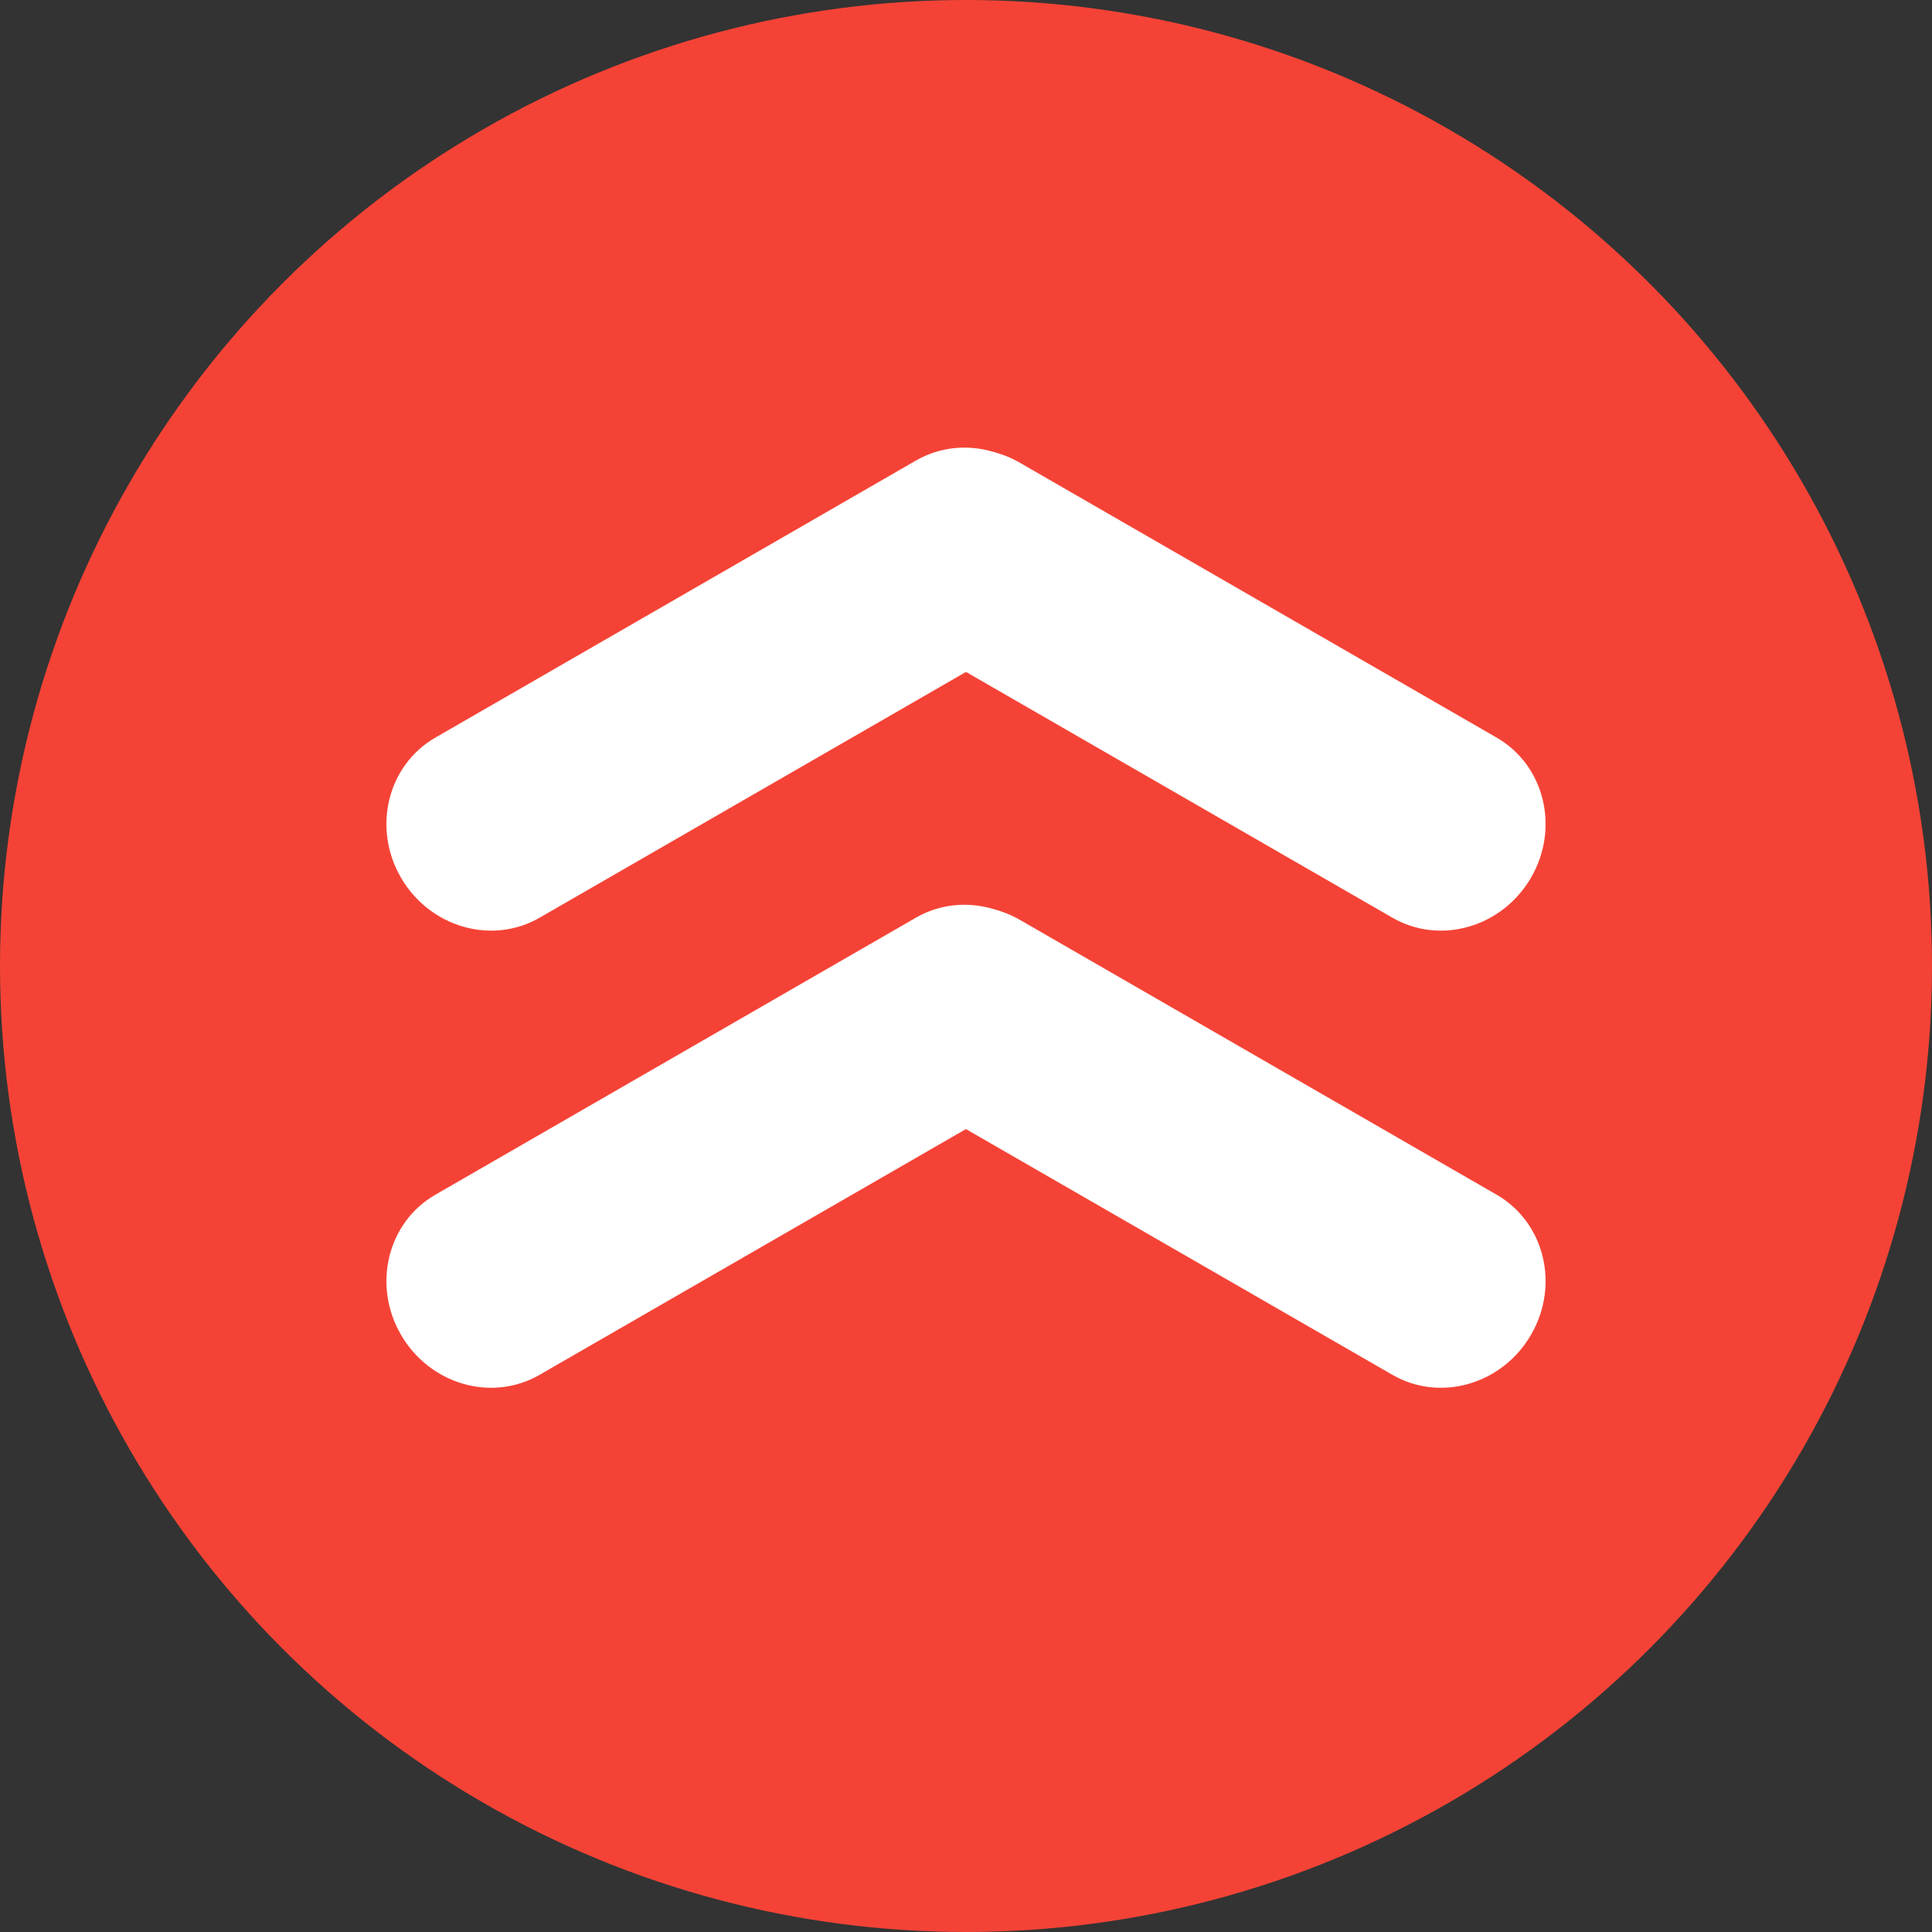 <svg width="20" height="20" viewBox="0 0 20 20" fill="none" xmlns="http://www.w3.org/2000/svg">
<rect x="0" y="0" width="20" height="20" fill="#333333" stroke="none"/>
<circle cx="10" cy="10" r="10" fill="#F44336"/>
<path d="M4.15 13.816C3.852 13.301 4.012 12.652 4.508 12.367L9.481 9.5C9.977 9.214 10.62 9.401 10.918 9.916C11.216 10.431 11.055 11.08 10.56 11.365L5.586 14.232C5.091 14.518 4.448 14.332 4.15 13.816Z" fill="white"/>
<path d="M9.116 9.935C8.818 10.45 8.978 11.099 9.473 11.385L14.414 14.232C14.909 14.518 15.552 14.332 15.85 13.816C16.148 13.301 15.988 12.652 15.492 12.367L10.552 9.519C10.057 9.234 9.413 9.42 9.116 9.935Z" fill="white"/>
<path d="M4.15 9.084C3.852 8.569 4.012 7.92 4.508 7.635L9.481 4.768C9.977 4.482 10.62 4.668 10.918 5.183C11.216 5.699 11.055 6.348 10.56 6.633L5.586 9.5C5.091 9.786 4.448 9.599 4.15 9.084Z" fill="white"/>
<path d="M9.116 5.203C8.818 5.718 8.978 6.367 9.473 6.652L14.414 9.5C14.909 9.786 15.552 9.599 15.85 9.084C16.148 8.569 15.988 7.92 15.492 7.635L10.552 4.787C10.057 4.501 9.413 4.687 9.116 5.203Z" fill="white"/>
</svg>

